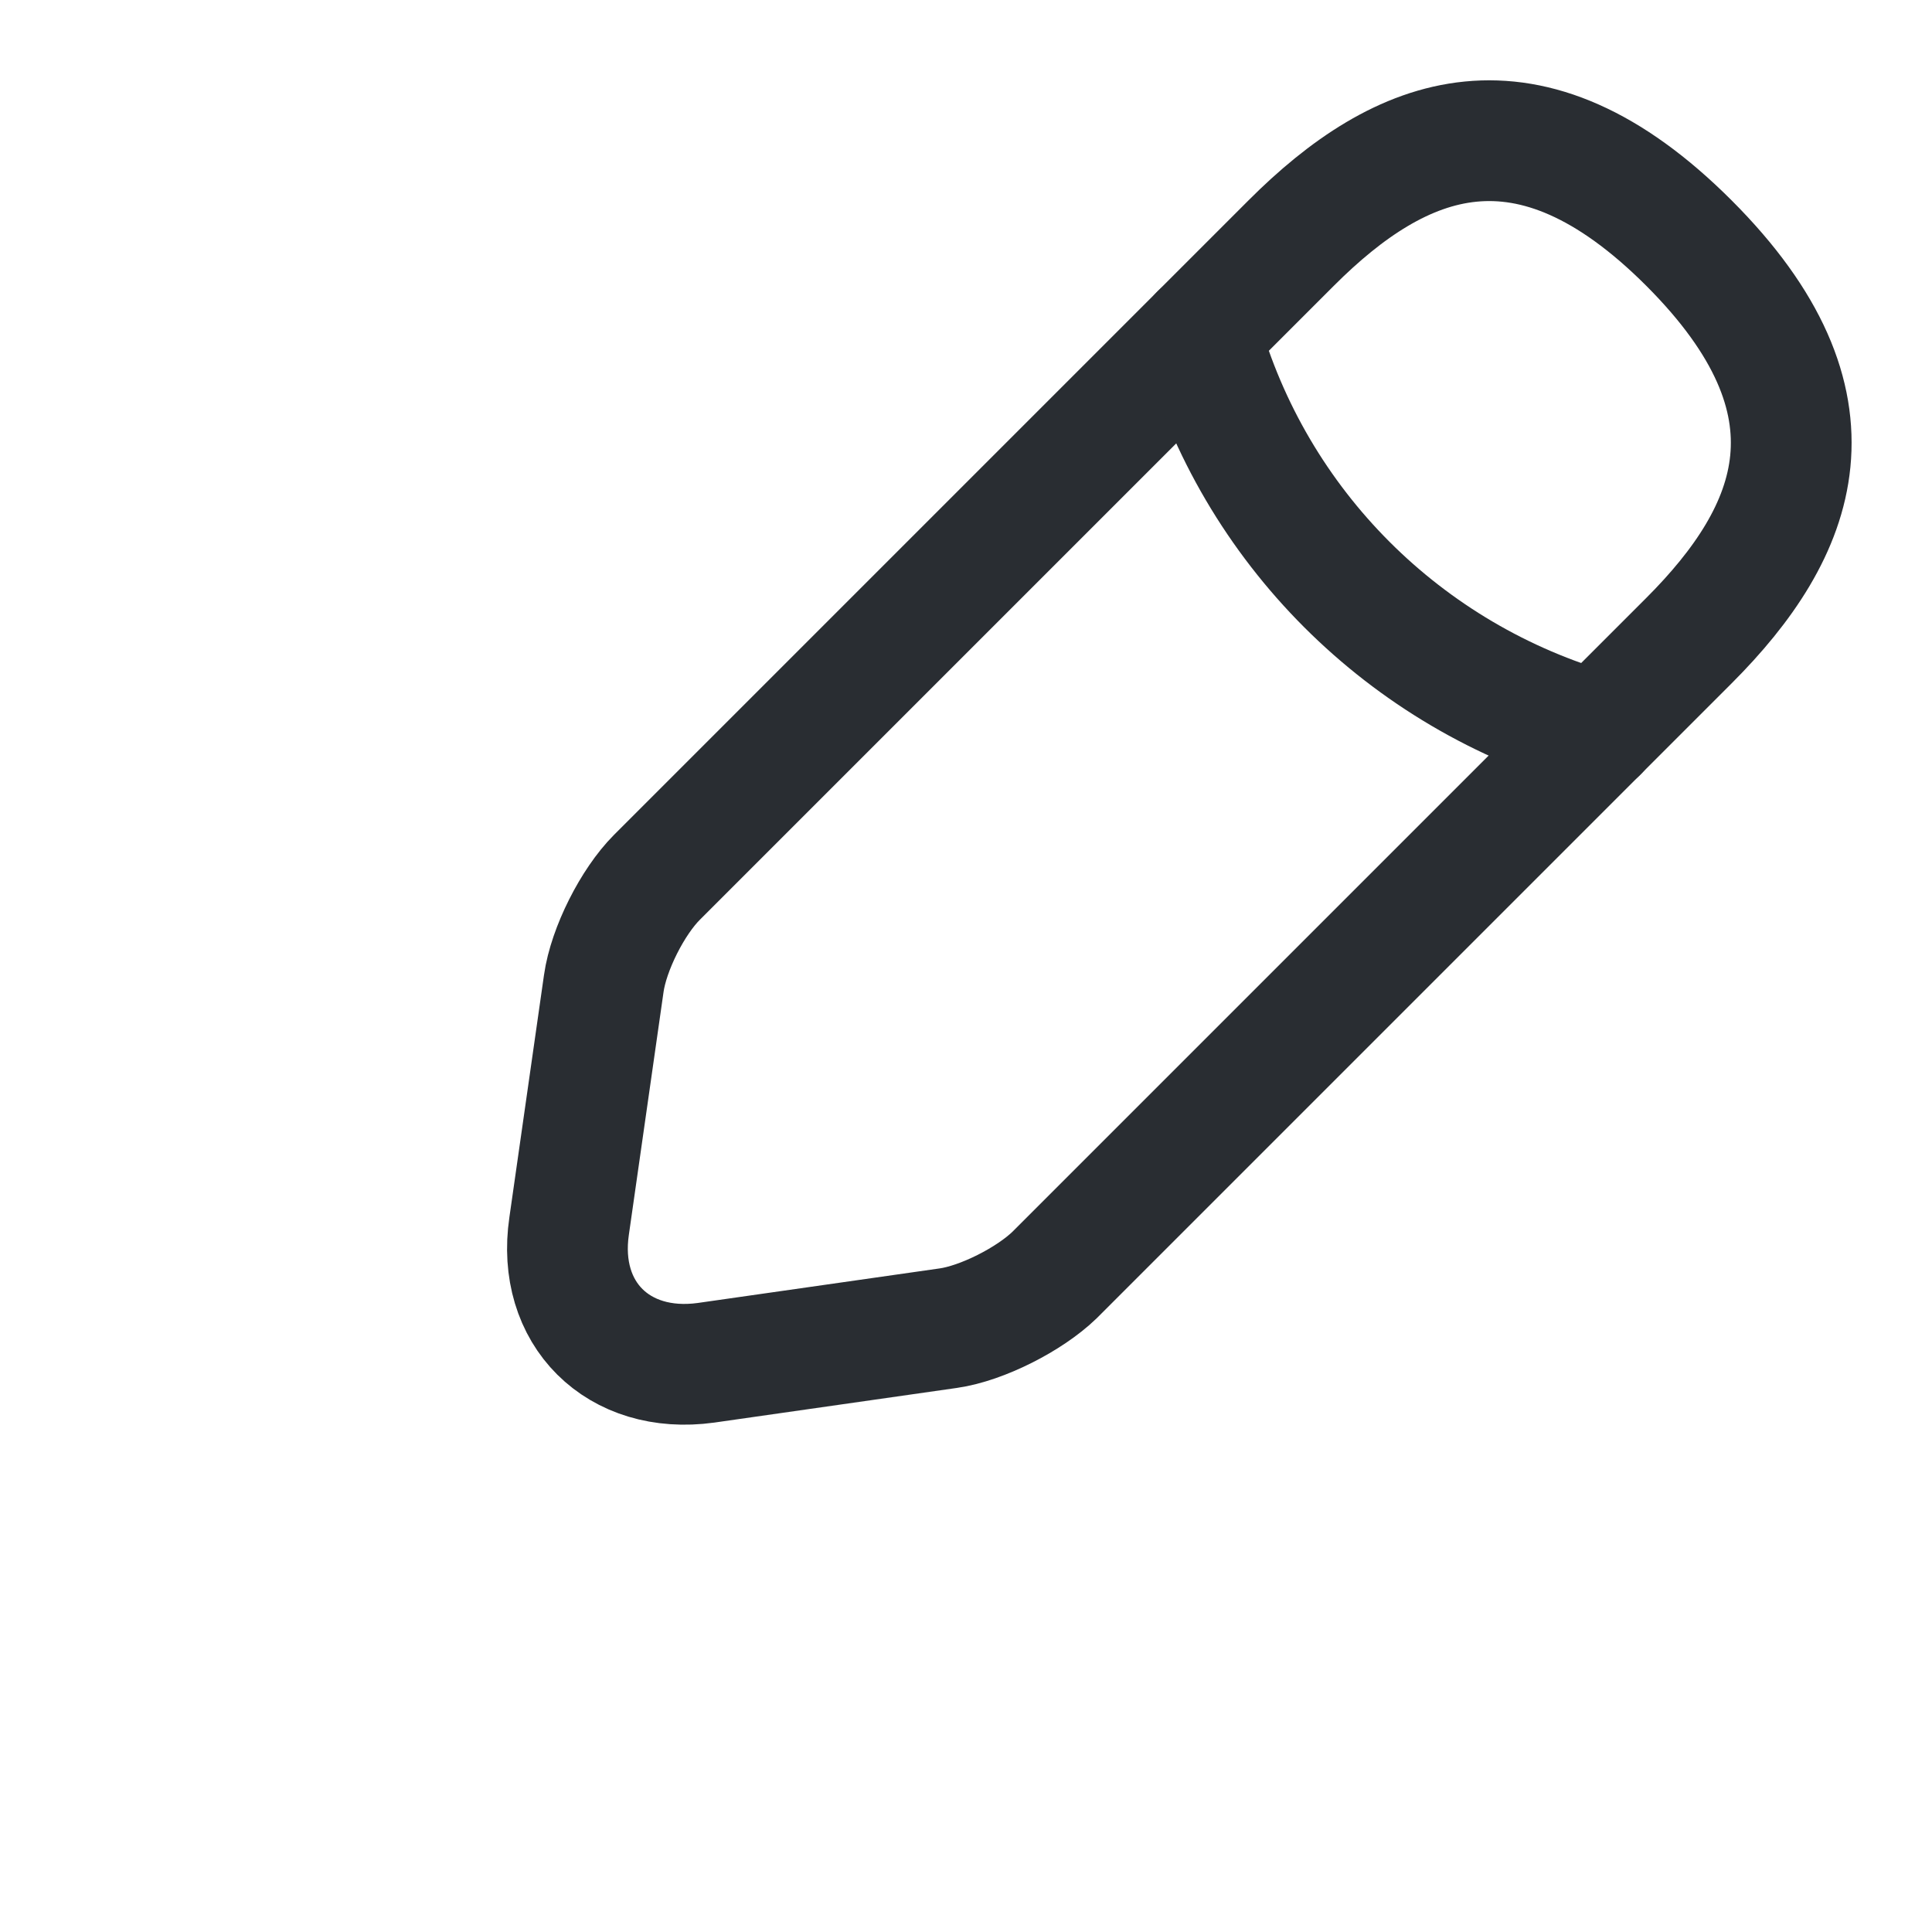 <svg width="24" height="24" viewBox="0 0 24 24" fill="none" xmlns="http://www.w3.org/2000/svg">
<g id="vuesax/linear/edit">
<g id="edit">
<path id="Vector" d="M16.04 3.019L8.16 10.899C7.86 11.199 7.56 11.789 7.5 12.219L7.07 15.229C6.91 16.319 7.68 17.079 8.77 16.929L11.78 16.499C12.2 16.439 12.79 16.139 13.1 15.839L20.98 7.959C22.34 6.599 22.98 5.019 20.98 3.019C18.98 1.019 17.4 1.659 16.04 3.019Z" stroke="#292D32" stroke-width="1.5" stroke-miterlimit="10" stroke-linecap="round" stroke-linejoin="round"/>
<path id="Vector_2" d="M14.91 4.15C15.58 6.54 17.45 8.41 19.85 9.09" stroke="#292D32" stroke-width="1.5" stroke-miterlimit="10" stroke-linecap="round" stroke-linejoin="round"/>
</g>
</g>
</svg>
